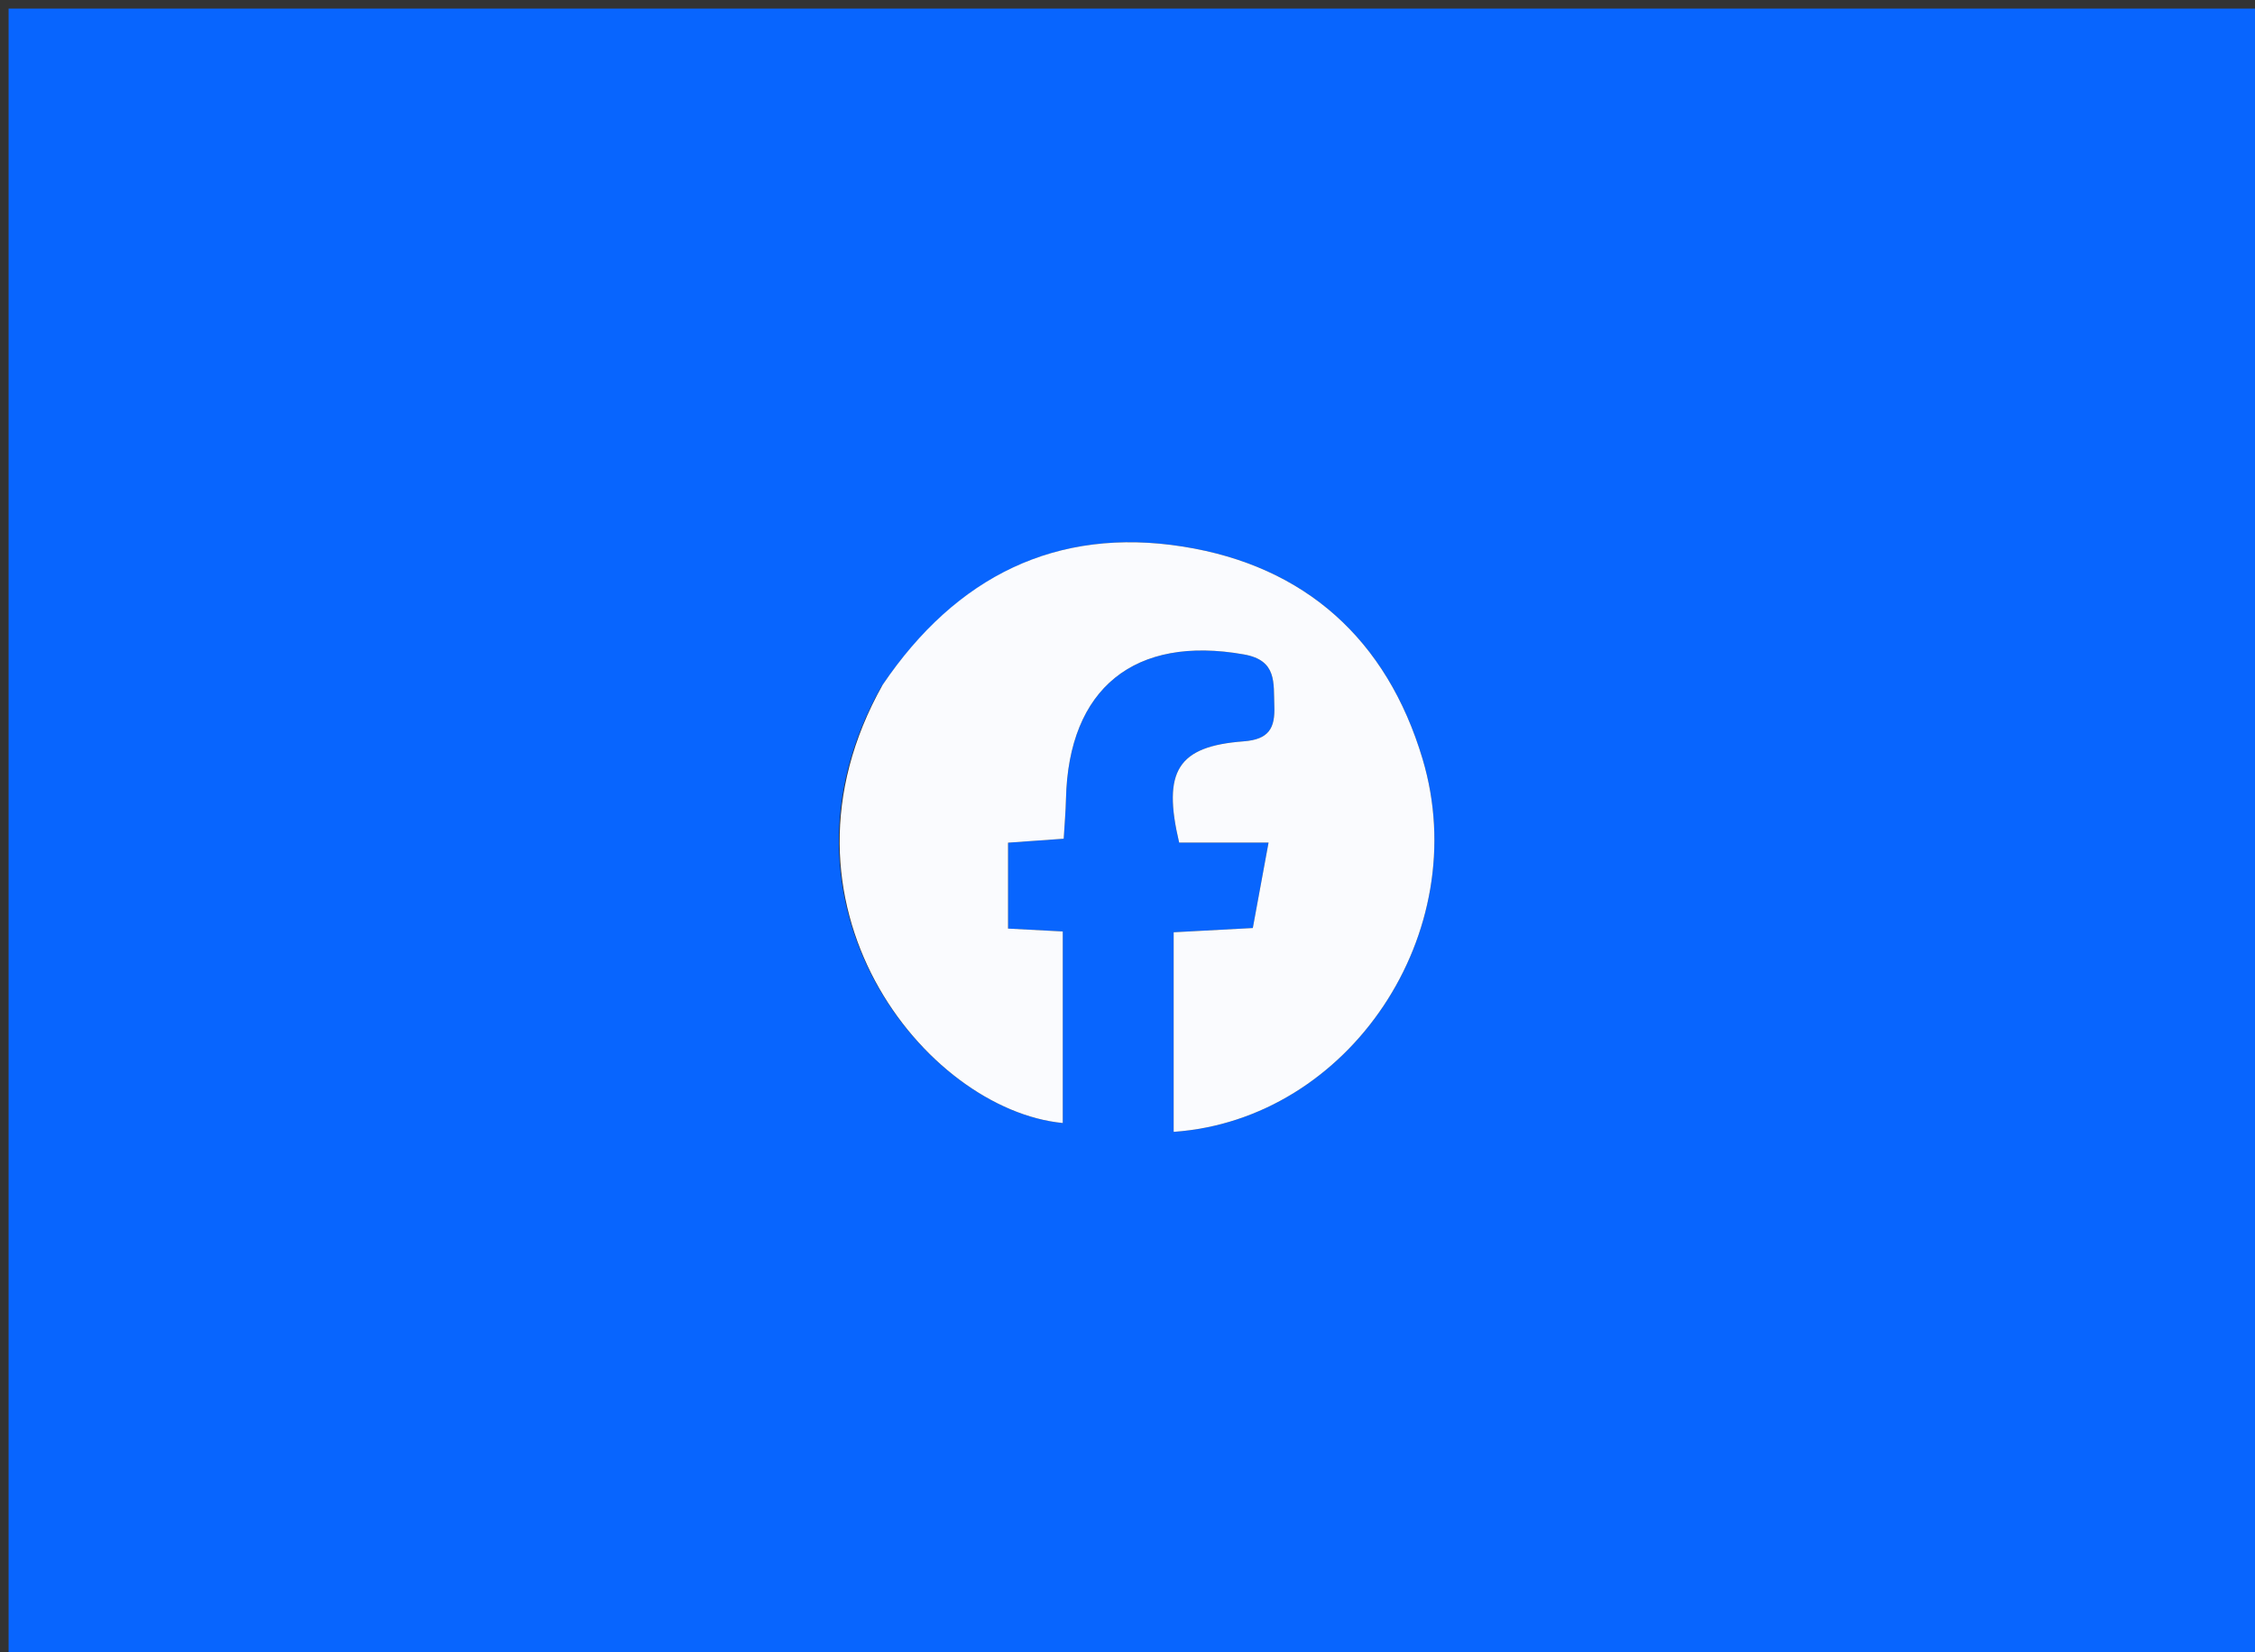 <svg version="1.1" id="Layer_1" xmlns="http://www.w3.org/2000/svg" xmlns:xlink="http://www.w3.org/1999/xlink" x="0px" y="0px"
	 width="100%" viewBox="0 0 262 192" enable-background="new 0 0 262 192" xml:space="preserve">
<rect x="0" y="0" width="262" height="192" fill="#333333" stroke="none"/>
<path fill="#0865FE" opacity="1" stroke="none" 
	d="
M164,193 
	C109.333,193 55.167,193 1,193 
	C1,129 1,65 1,1 
	C88.333,1 175.667,1 263,1 
	C263,65 263,129 263,193 
	C230.167,193 197.333,193 164,193 
M102.345,79.888 
	C88.277,104.999 107.516,128.965 123.479,130.516 
	C123.479,123.117 123.479,115.711 123.479,108.253 
	C121.139,108.131 119.191,108.029 117.122,107.92 
	C117.122,104.39 117.122,101.167 117.122,97.936 
	C119.41,97.773 121.366,97.634 123.589,97.475 
	C123.689,95.767 123.818,94.318 123.851,92.866 
	C124.142,79.967 131.838,73.801 144.535,76.058 
	C148.406,76.746 147.955,79.366 148.059,82.037 
	C148.161,84.624 147.435,85.936 144.491,86.158 
	C136.846,86.735 135.033,89.574 136.999,97.922 
	C140.243,97.922 143.63,97.922 147.389,97.922 
	C146.711,101.604 146.149,104.658 145.56,107.854 
	C142.348,108.026 139.44,108.182 136.363,108.347 
	C136.363,116.329 136.363,123.929 136.363,131.543 
	C156.801,130.117 171.295,108.38 165.287,88.22 
	C161.143,74.314 151.63,65.769 137.443,63.524 
	C122.769,61.203 111.108,66.959 102.345,79.888 
z"/>
<path fill="#FAFBFE" opacity="1" stroke="none" 
	d="
M102.552,79.587 
	C111.108,66.959 122.769,61.203 137.443,63.524 
	C151.63,65.769 161.143,74.314 165.287,88.22 
	C171.295,108.38 156.801,130.117 136.363,131.543 
	C136.363,123.929 136.363,116.329 136.363,108.347 
	C139.44,108.182 142.348,108.026 145.56,107.854 
	C146.149,104.658 146.711,101.604 147.389,97.922 
	C143.63,97.922 140.243,97.922 136.999,97.922 
	C135.033,89.574 136.846,86.735 144.491,86.158 
	C147.435,85.936 148.161,84.624 148.059,82.037 
	C147.955,79.366 148.406,76.746 144.535,76.058 
	C131.838,73.801 124.142,79.967 123.851,92.866 
	C123.818,94.318 123.689,95.767 123.589,97.475 
	C121.366,97.634 119.41,97.773 117.122,97.936 
	C117.122,101.167 117.122,104.39 117.122,107.92 
	C119.191,108.029 121.139,108.131 123.479,108.253 
	C123.479,115.711 123.479,123.117 123.479,130.516 
	C107.516,128.965 88.277,104.999 102.552,79.587 
z"/>
</svg>